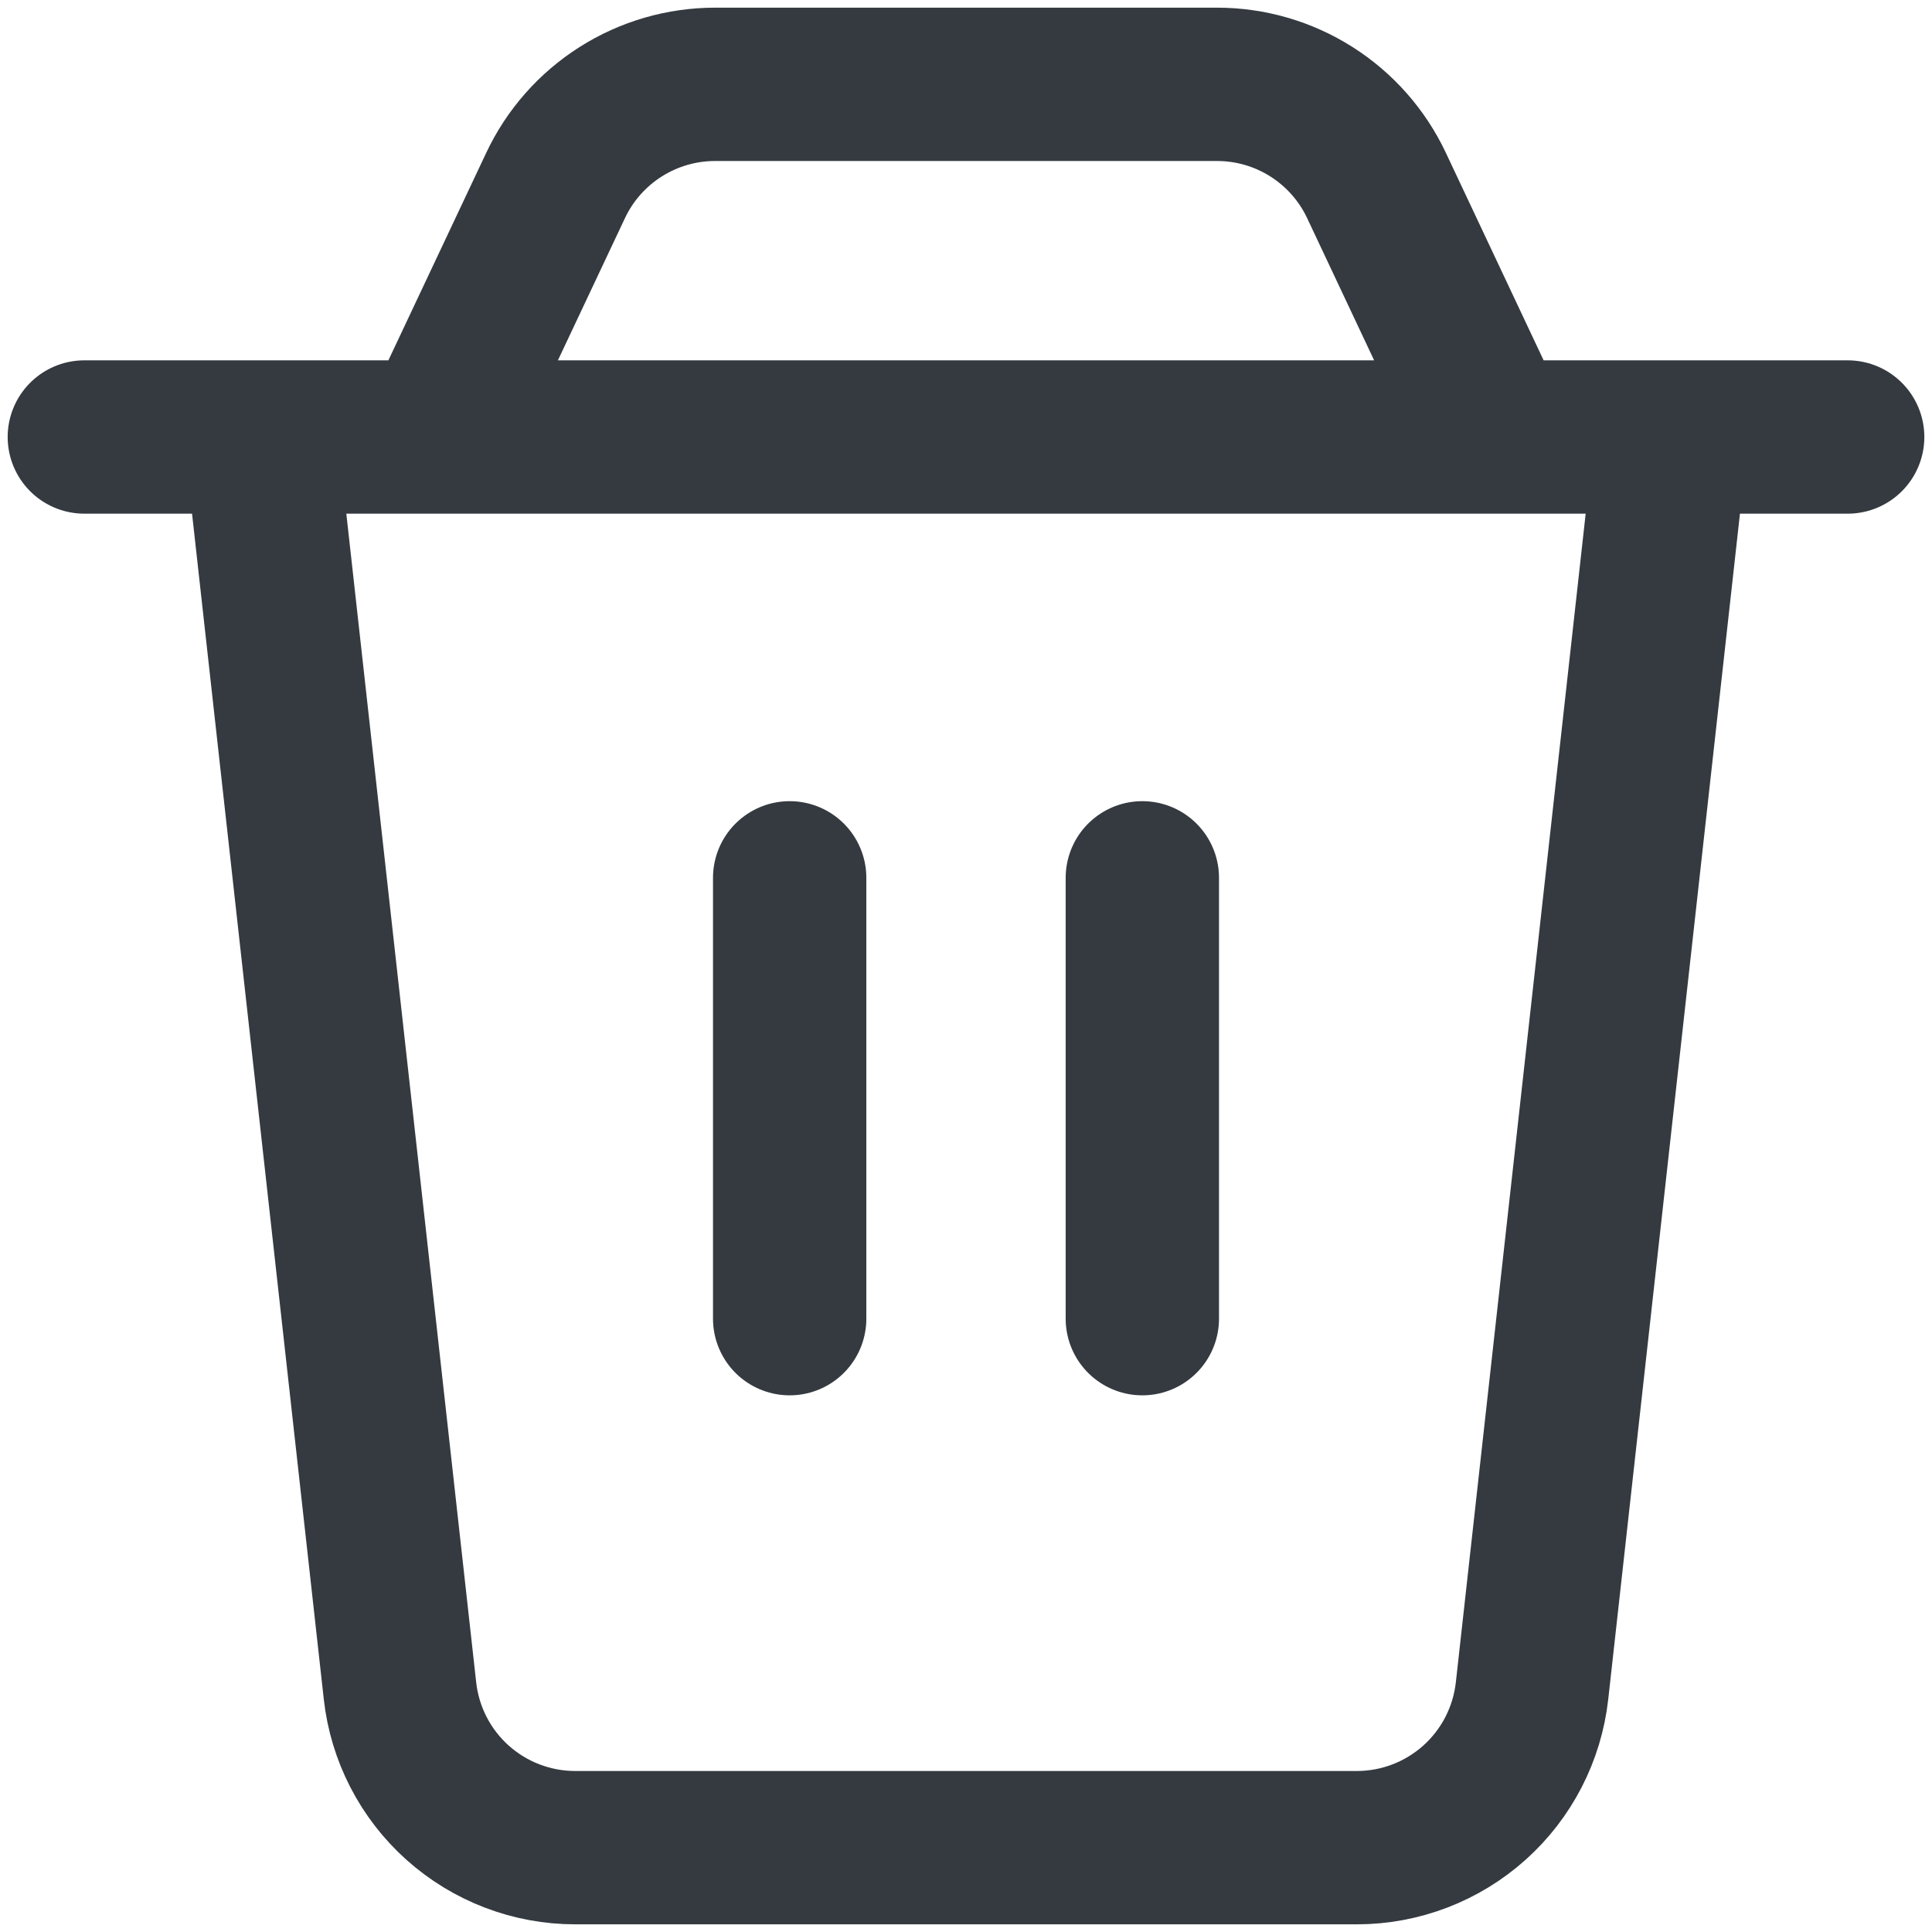 <svg width="63" height="63" viewBox="0 0 63 63" fill="none" xmlns="http://www.w3.org/2000/svg">
<path d="M37.25 28.625V43M8.5 14.25H54.5L49.958 55.133C49.802 56.539 49.133 57.84 48.078 58.784C47.023 59.728 45.657 60.25 44.242 60.25H18.758C17.343 60.25 15.977 59.728 14.922 58.784C13.867 57.84 13.198 56.539 13.043 55.133L8.5 14.25ZM18.117 6.048C18.582 5.061 19.318 4.228 20.239 3.644C21.16 3.06 22.227 2.75 23.318 2.75H39.682C40.773 2.749 41.842 3.059 42.763 3.643C43.684 4.227 44.421 5.061 44.886 6.048L48.75 14.25H14.25L18.117 6.048V6.048ZM2.75 14.25H60.25H2.75ZM25.75 28.625V43V28.625Z" stroke="#343A40" stroke-width="5" stroke-linecap="round" stroke-linejoin="round"/>
</svg>
